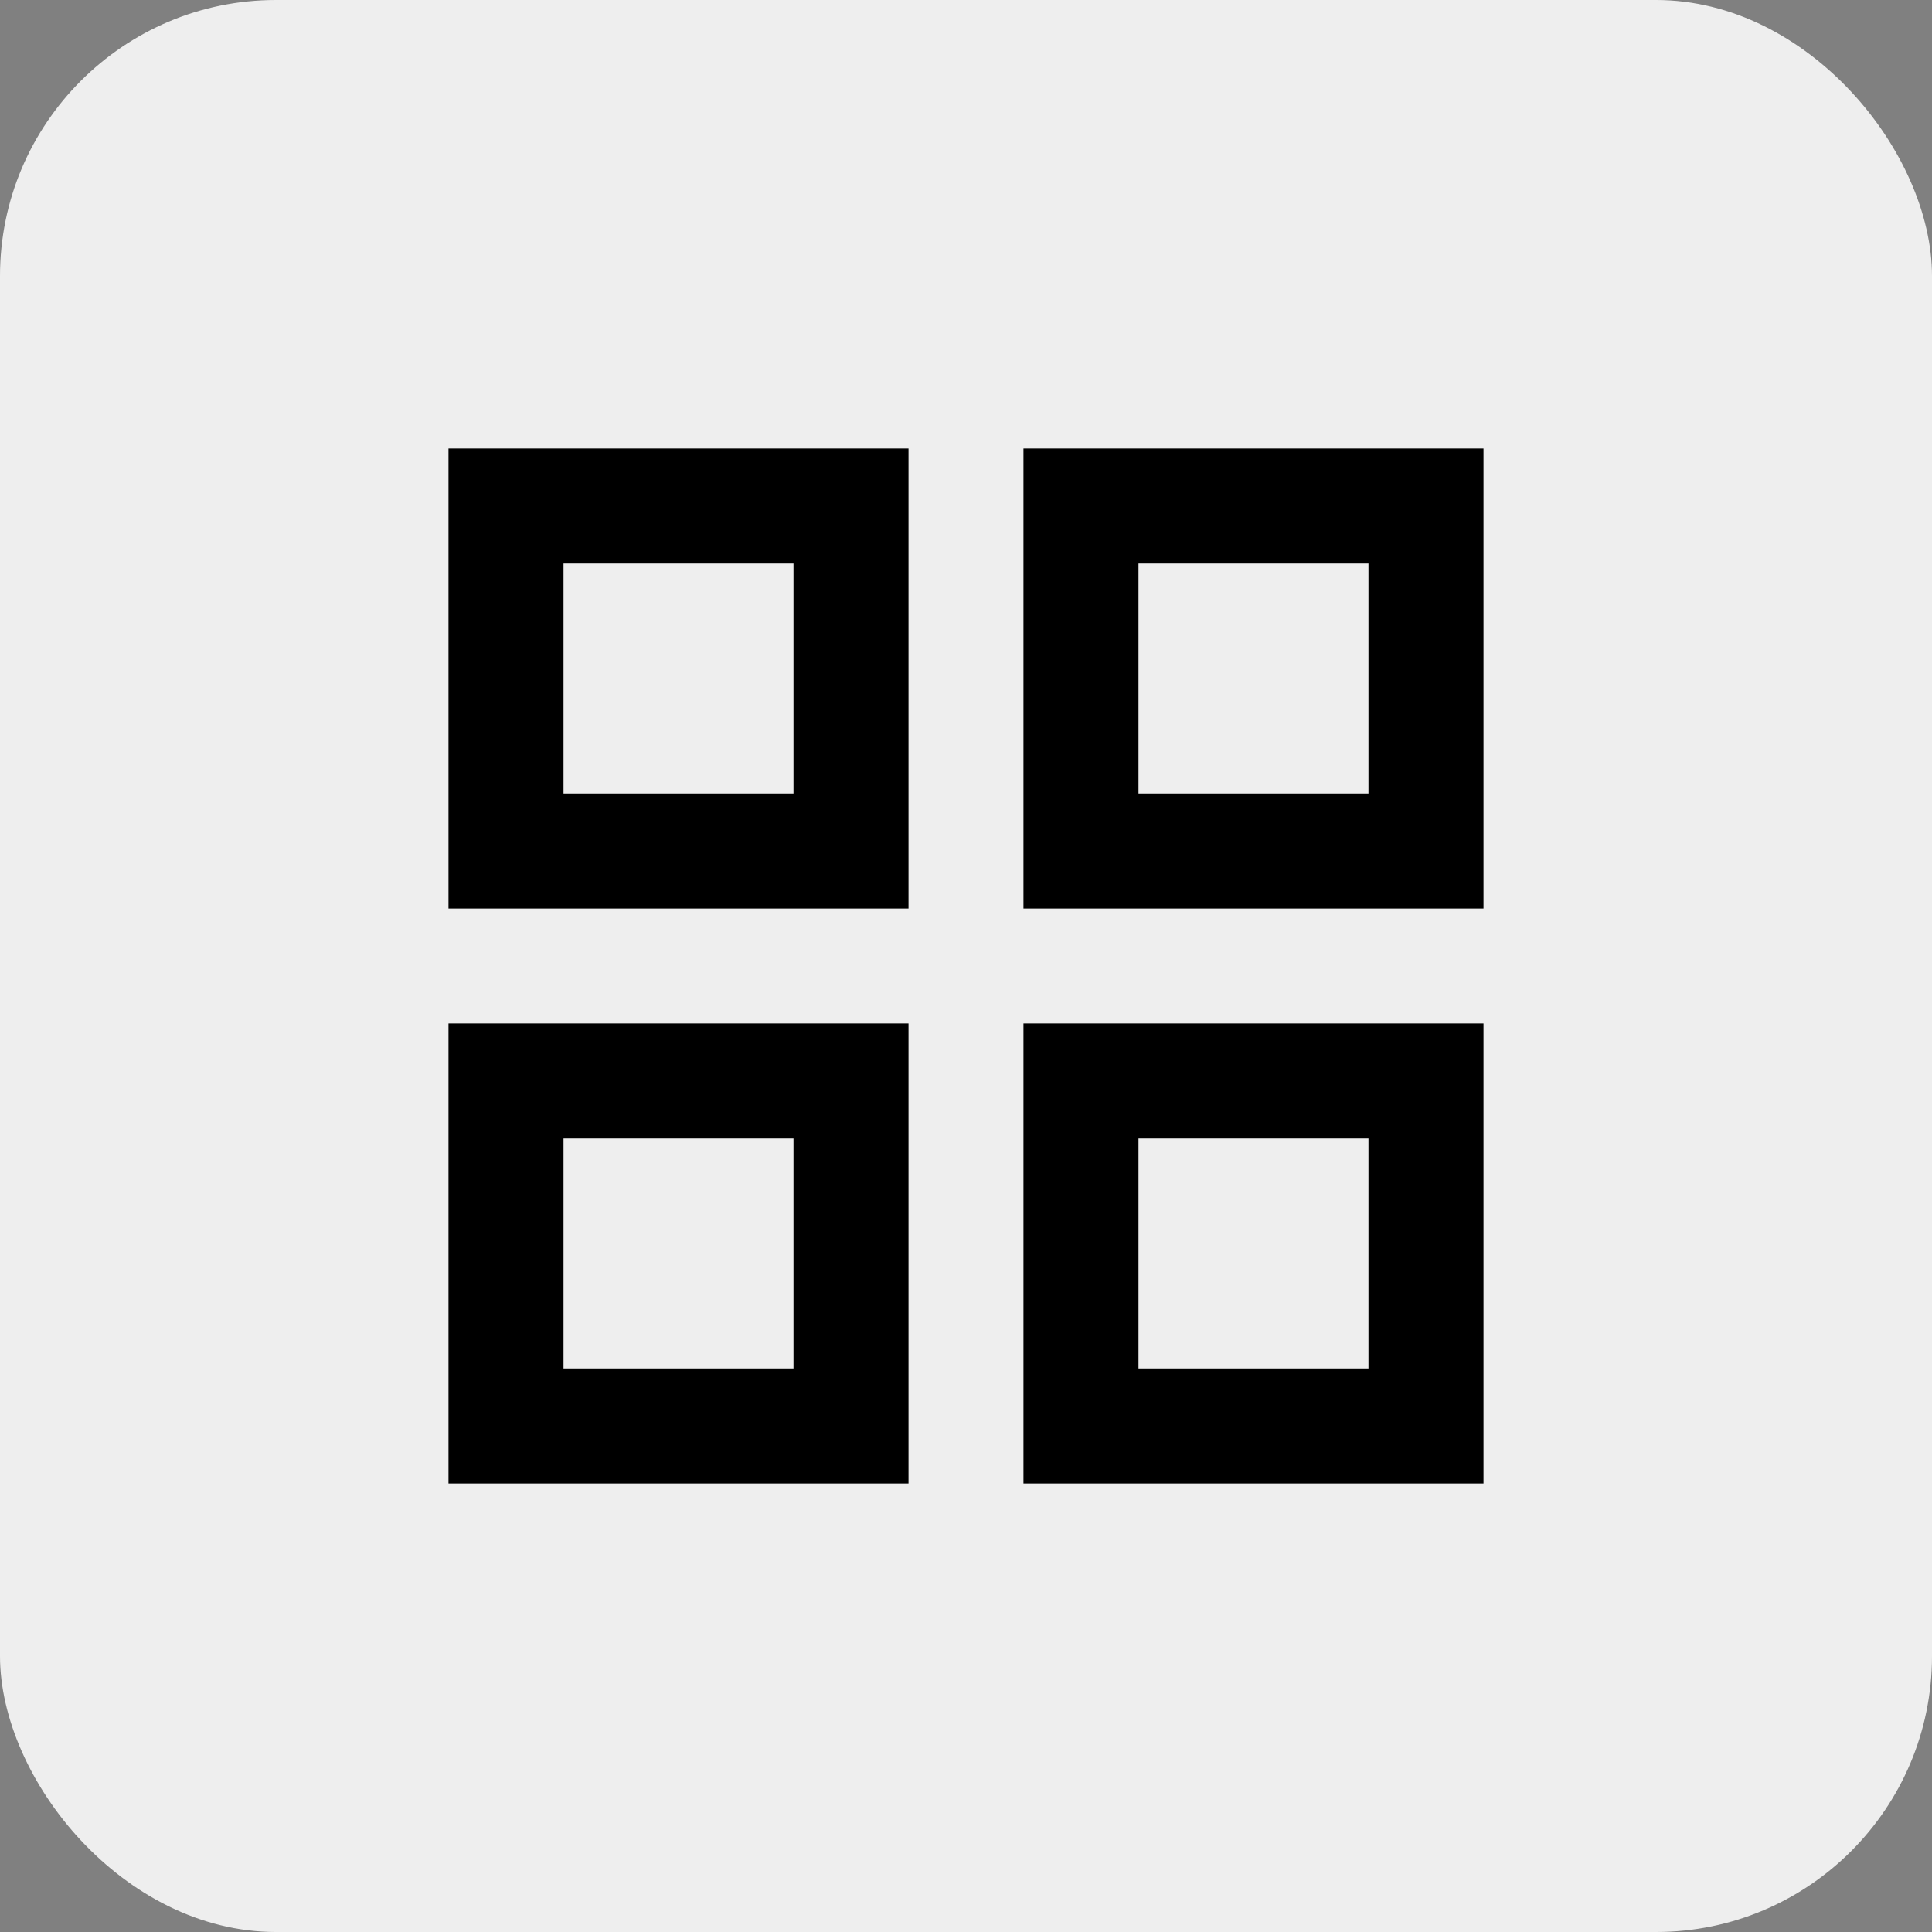<svg width="28" height="28" viewBox="0 0 28 28" fill="none" xmlns="http://www.w3.org/2000/svg">
<rect x="0" y="0" width="28" height="28" fill="#808080" stroke="none"/>
<rect width="28" height="28" rx="4" fill="#EEEEEE"/>
<path fill-rule="evenodd" clip-rule="evenodd" d="M6.5 6.5V13.167H13.167V6.5H6.5ZM11.5 11.5H8.167V8.167H11.5V11.5ZM6.5 14.833V21.5H13.167V14.833H6.5ZM11.5 19.833H8.167V16.5H11.5V19.833ZM14.833 6.5V13.167H21.5V6.5H14.833ZM19.833 11.5H16.5V8.167H19.833V11.5ZM14.833 14.833V21.5H21.5V14.833H14.833ZM19.833 19.833H16.5V16.5H19.833V19.833Z" fill="black"/>
</svg>
